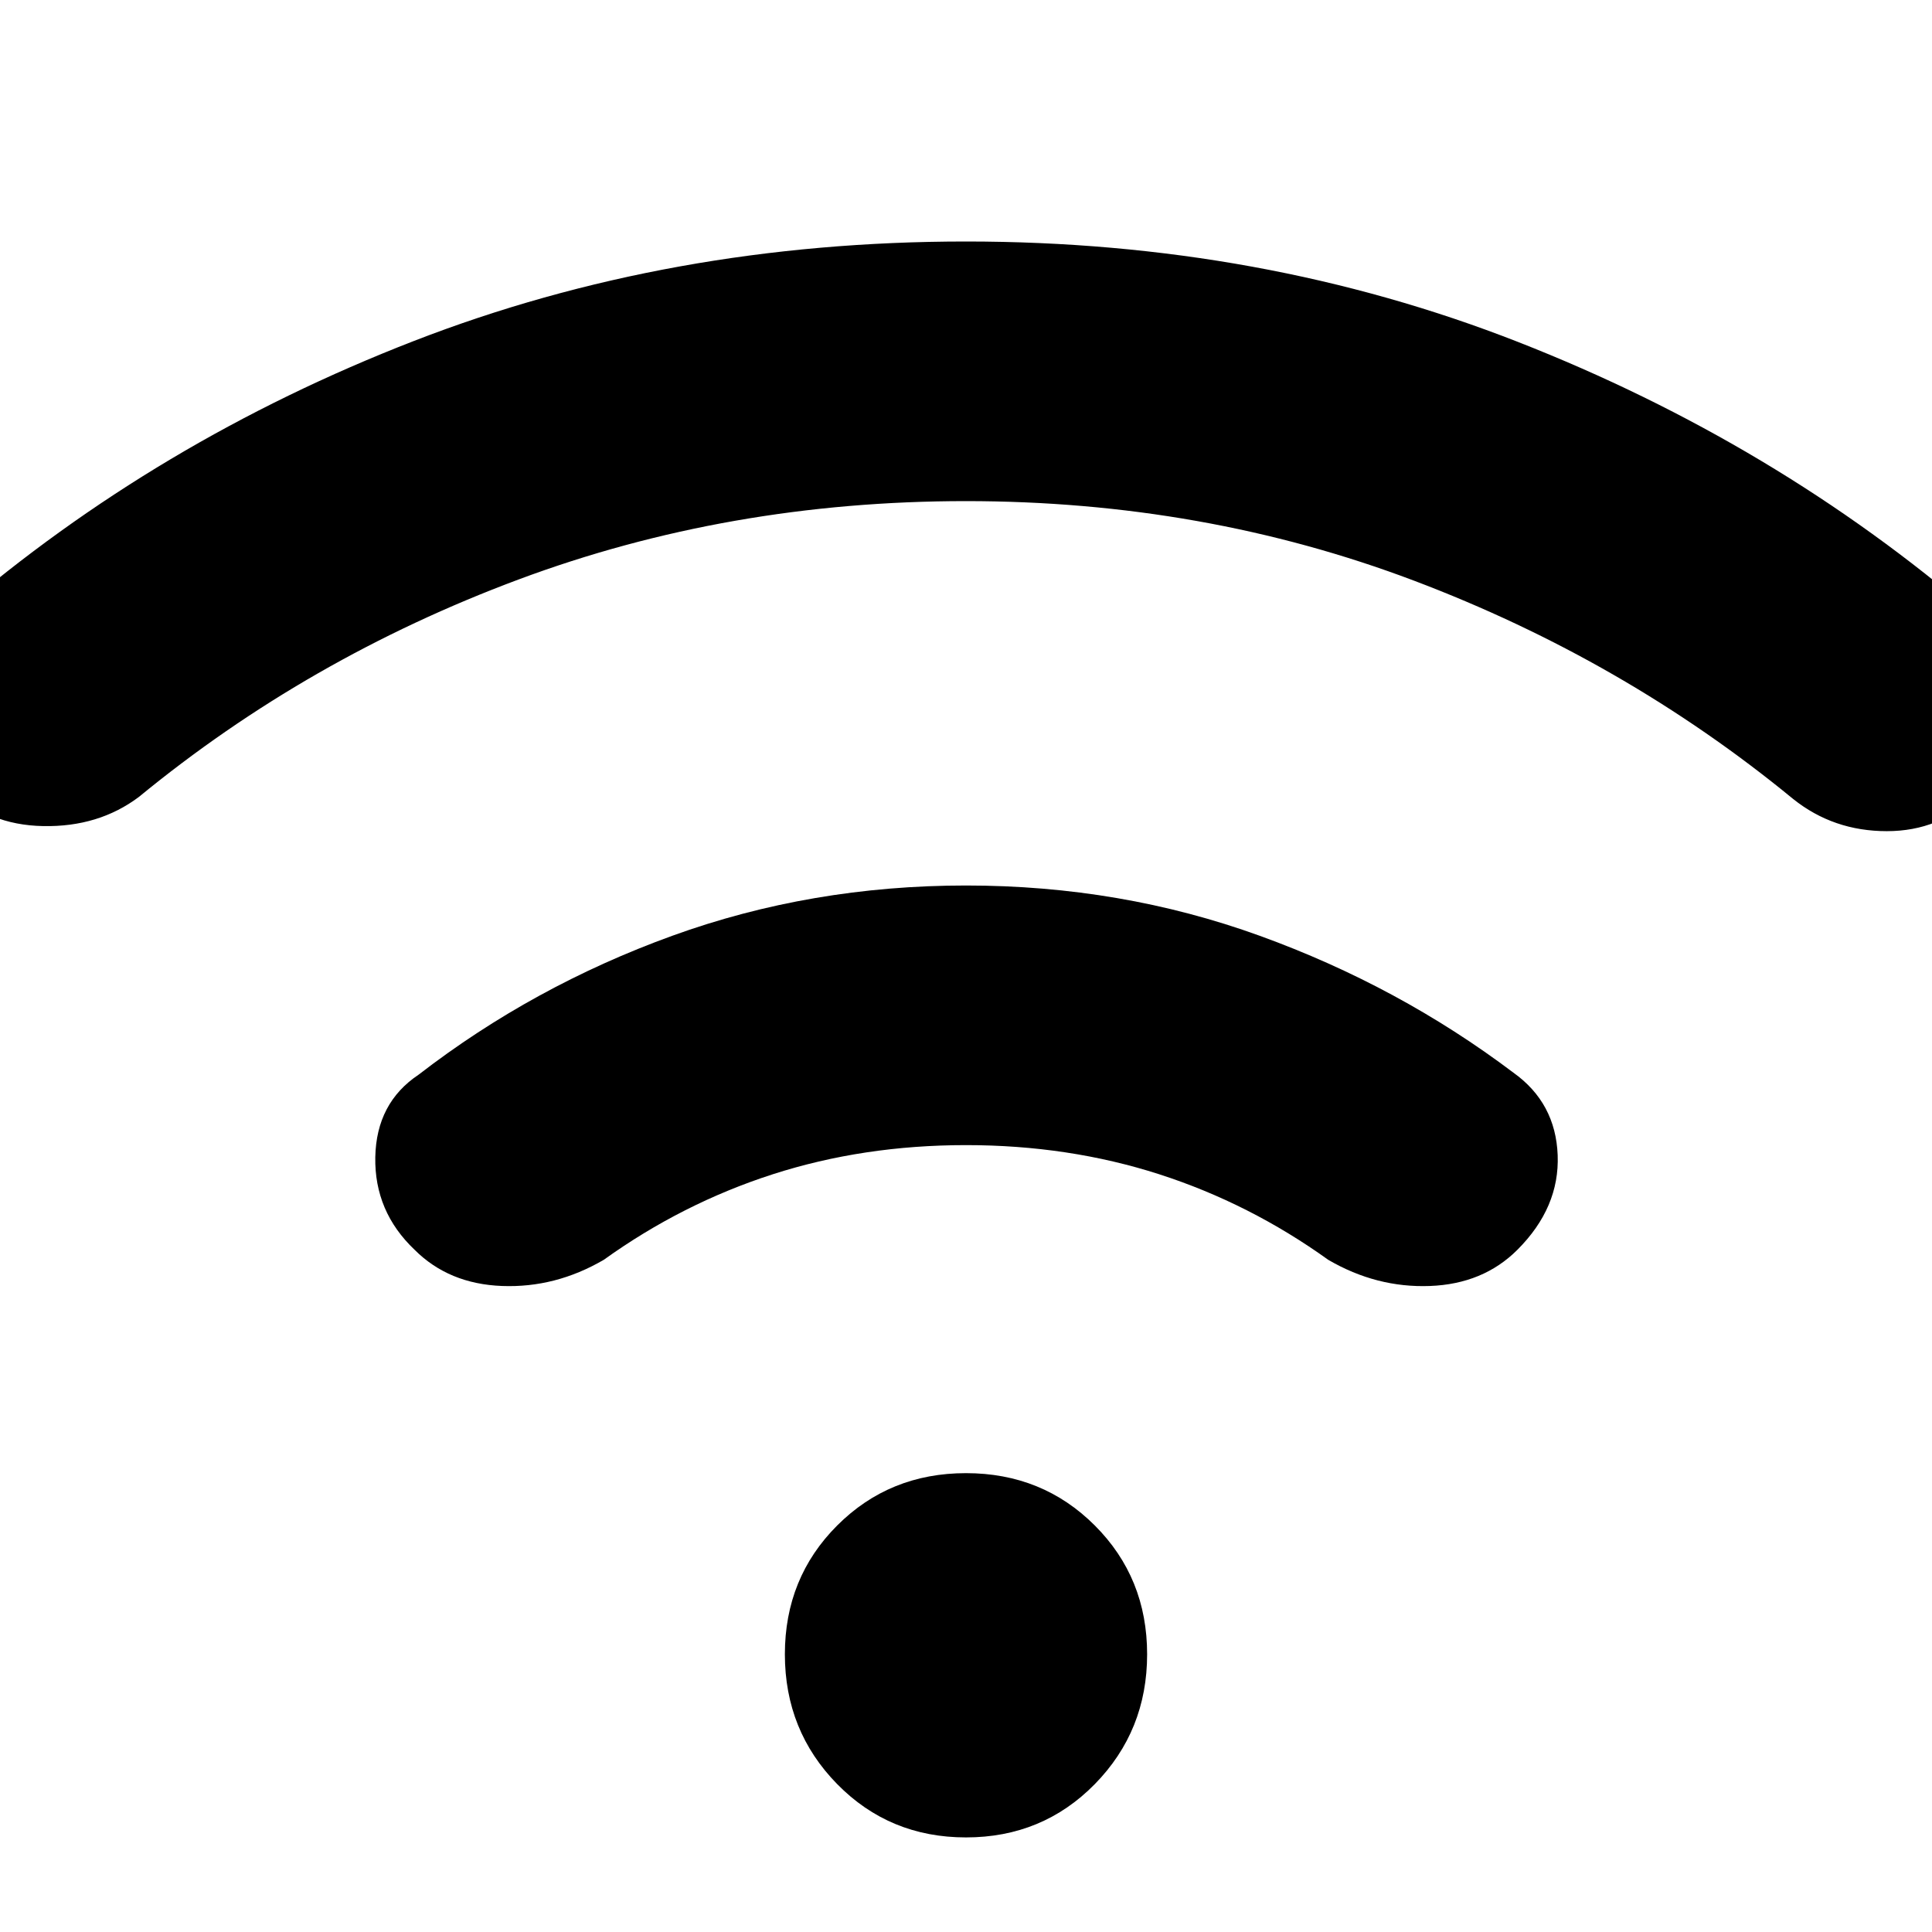 <svg xmlns="http://www.w3.org/2000/svg" height="24" width="24"><path d="M5.15 15.525Q4.65 15.05 4.662 14.375Q4.675 13.7 5.2 13.35Q6.625 12.25 8.35 11.625Q10.075 11 12 11Q13.925 11 15.65 11.625Q17.375 12.25 18.8 13.325Q19.325 13.7 19.35 14.35Q19.375 15 18.85 15.525Q18.425 15.95 17.763 15.975Q17.1 16 16.5 15.65Q15.525 14.95 14.4 14.587Q13.275 14.225 12 14.225Q10.725 14.225 9.6 14.587Q8.475 14.95 7.5 15.65Q6.9 16 6.238 15.975Q5.575 15.95 5.15 15.525ZM-0.6 9.8Q-1.075 9.325 -1.062 8.662Q-1.05 8 -0.55 7.625Q1.95 5.475 5.138 4.237Q8.325 3 12 3Q15.675 3 18.863 4.25Q22.05 5.5 24.55 7.65Q25.05 8.025 25.05 8.7Q25.05 9.375 24.55 9.875Q24.1 10.325 23.438 10.325Q22.775 10.325 22.275 9.925Q20.175 8.2 17.562 7.212Q14.95 6.225 12 6.225Q9.05 6.225 6.438 7.2Q3.825 8.175 1.725 9.9Q1.225 10.275 0.538 10.262Q-0.15 10.25 -0.6 9.8ZM12 22.825Q11.05 22.825 10.4 22.163Q9.75 21.5 9.75 20.55Q9.75 19.6 10.4 18.95Q11.05 18.3 12 18.3Q12.95 18.3 13.6 18.95Q14.25 19.6 14.25 20.55Q14.25 21.5 13.6 22.163Q12.95 22.825 12 22.825Z"/></svg>